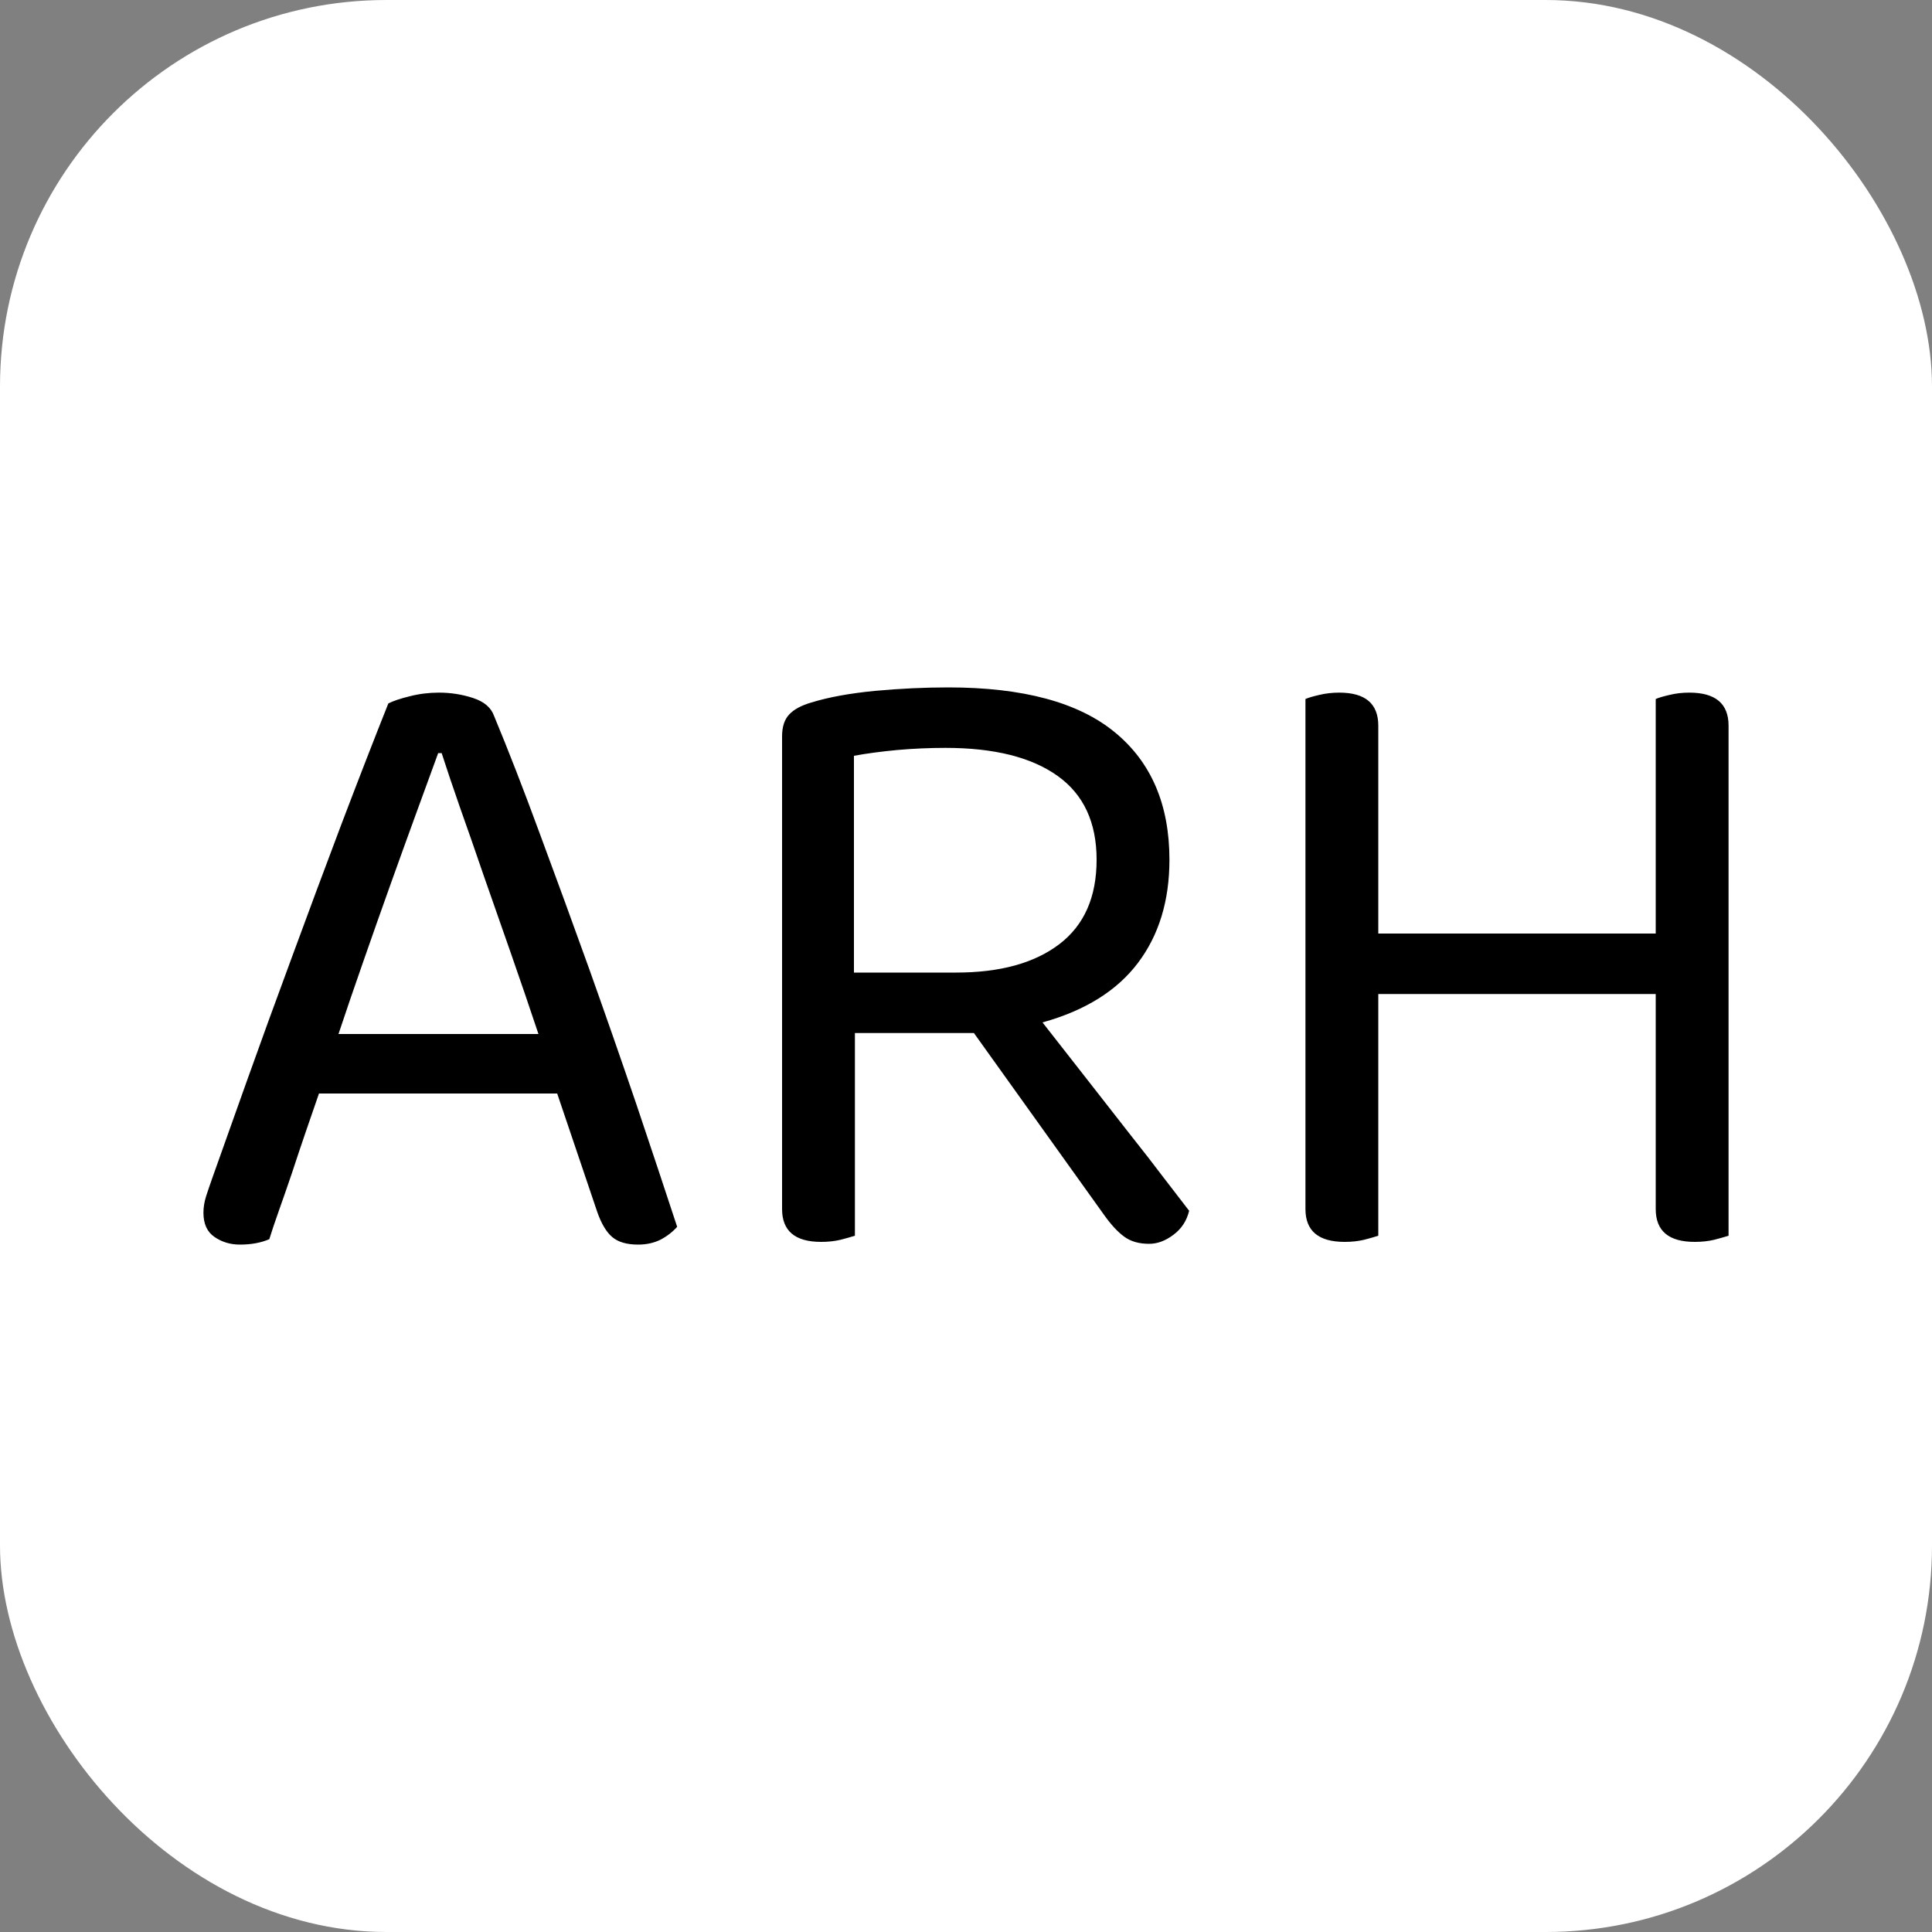 <svg xmlns="http://www.w3.org/2000/svg" width="256" height="256" viewBox="0 0 100 100"><rect x="0" y="0" width="100" height="100" fill="#808080" stroke="none"/><rect width="100" height="100" rx="20" fill="#ffffff"></rect><path fill="#000000" d="M30.91 62.72L28.84 56.60L16.51 56.60Q16.19 57.52 15.82 58.60Q15.45 59.68 15.11 60.72Q14.76 61.75 14.44 62.65Q14.12 63.55 13.94 64.14L13.94 64.14Q13.29 64.42 12.42 64.42L12.42 64.42Q11.68 64.42 11.11 64.03Q10.53 63.64 10.53 62.77L10.53 62.77Q10.53 62.35 10.67 61.91Q10.81 61.48 10.99 60.97L10.99 60.97Q11.68 59.04 12.76 56.00Q13.84 52.97 15.11 49.54Q16.37 46.11 17.68 42.64Q19.00 39.17 20.10 36.41L20.10 36.41Q20.47 36.22 21.20 36.04Q21.94 35.85 22.72 35.85L22.72 35.85Q23.64 35.85 24.49 36.13Q25.34 36.41 25.57 37.05L25.57 37.05Q26.68 39.72 27.94 43.15Q29.21 46.57 30.50 50.16Q31.78 53.75 32.96 57.22Q34.13 60.70 35.05 63.50L35.05 63.50Q34.68 63.91 34.18 64.17Q33.67 64.42 33.03 64.42L33.03 64.42Q32.15 64.42 31.69 64.03Q31.23 63.64 30.91 62.72L30.91 62.72ZM22.86 38.98L22.68 38.98Q22.17 40.36 21.53 42.13Q20.88 43.91 20.19 45.84Q19.50 47.77 18.81 49.75Q18.12 51.72 17.52 53.52L17.52 53.52L27.87 53.52Q27.18 51.45 26.45 49.36Q25.71 47.26 25.04 45.33Q24.38 43.40 23.80 41.77Q23.23 40.13 22.86 38.98L22.86 38.98ZM44.25 53.47L44.25 63.96Q43.97 64.05 43.51 64.17Q43.05 64.28 42.50 64.28L42.50 64.28Q40.48 64.28 40.48 62.58L40.48 62.58L40.48 38.11Q40.48 37.37 40.85 36.98Q41.21 36.59 42.00 36.36L42.00 36.36Q43.33 35.95 45.28 35.76Q47.24 35.58 49.08 35.58L49.08 35.58Q54.88 35.58 57.70 37.90Q60.53 40.22 60.53 44.50L60.53 44.50Q60.53 47.68 58.90 49.84Q57.27 52.00 53.96 52.92L53.96 52.92Q55.11 54.39 56.26 55.86Q57.41 57.34 58.44 58.65Q59.48 59.96 60.28 61.02Q61.09 62.07 61.55 62.67L61.55 62.67Q61.36 63.45 60.74 63.91Q60.12 64.38 59.48 64.38L59.48 64.38Q58.69 64.38 58.19 64.01Q57.68 63.64 57.13 62.86L57.13 62.86L50.41 53.47L44.25 53.47ZM44.20 50.34L49.49 50.34Q52.90 50.34 54.83 48.87Q56.76 47.40 56.76 44.50L56.76 44.50Q56.76 41.60 54.74 40.16Q52.71 38.71 48.94 38.71L48.94 38.71Q47.70 38.71 46.44 38.82Q45.17 38.94 44.20 39.12L44.20 39.12L44.20 50.34ZM89.47 63.96L89.47 63.96Q89.19 64.05 88.73 64.17Q88.27 64.28 87.72 64.28L87.72 64.28Q85.70 64.28 85.70 62.58L85.70 62.58L85.70 51.45L71.34 51.45L71.34 63.96Q71.07 64.05 70.61 64.17Q70.15 64.28 69.60 64.28L69.60 64.28Q67.57 64.28 67.57 62.58L67.57 62.58L67.57 36.18Q67.80 36.08 68.28 35.97Q68.77 35.85 69.32 35.85L69.32 35.85Q71.34 35.85 71.34 37.56L71.34 37.56L71.34 48.32L85.70 48.32L85.70 36.18Q85.93 36.08 86.41 35.97Q86.89 35.85 87.44 35.85L87.44 35.85Q89.47 35.85 89.47 37.56L89.47 37.56L89.47 63.96Z"></path></svg>
